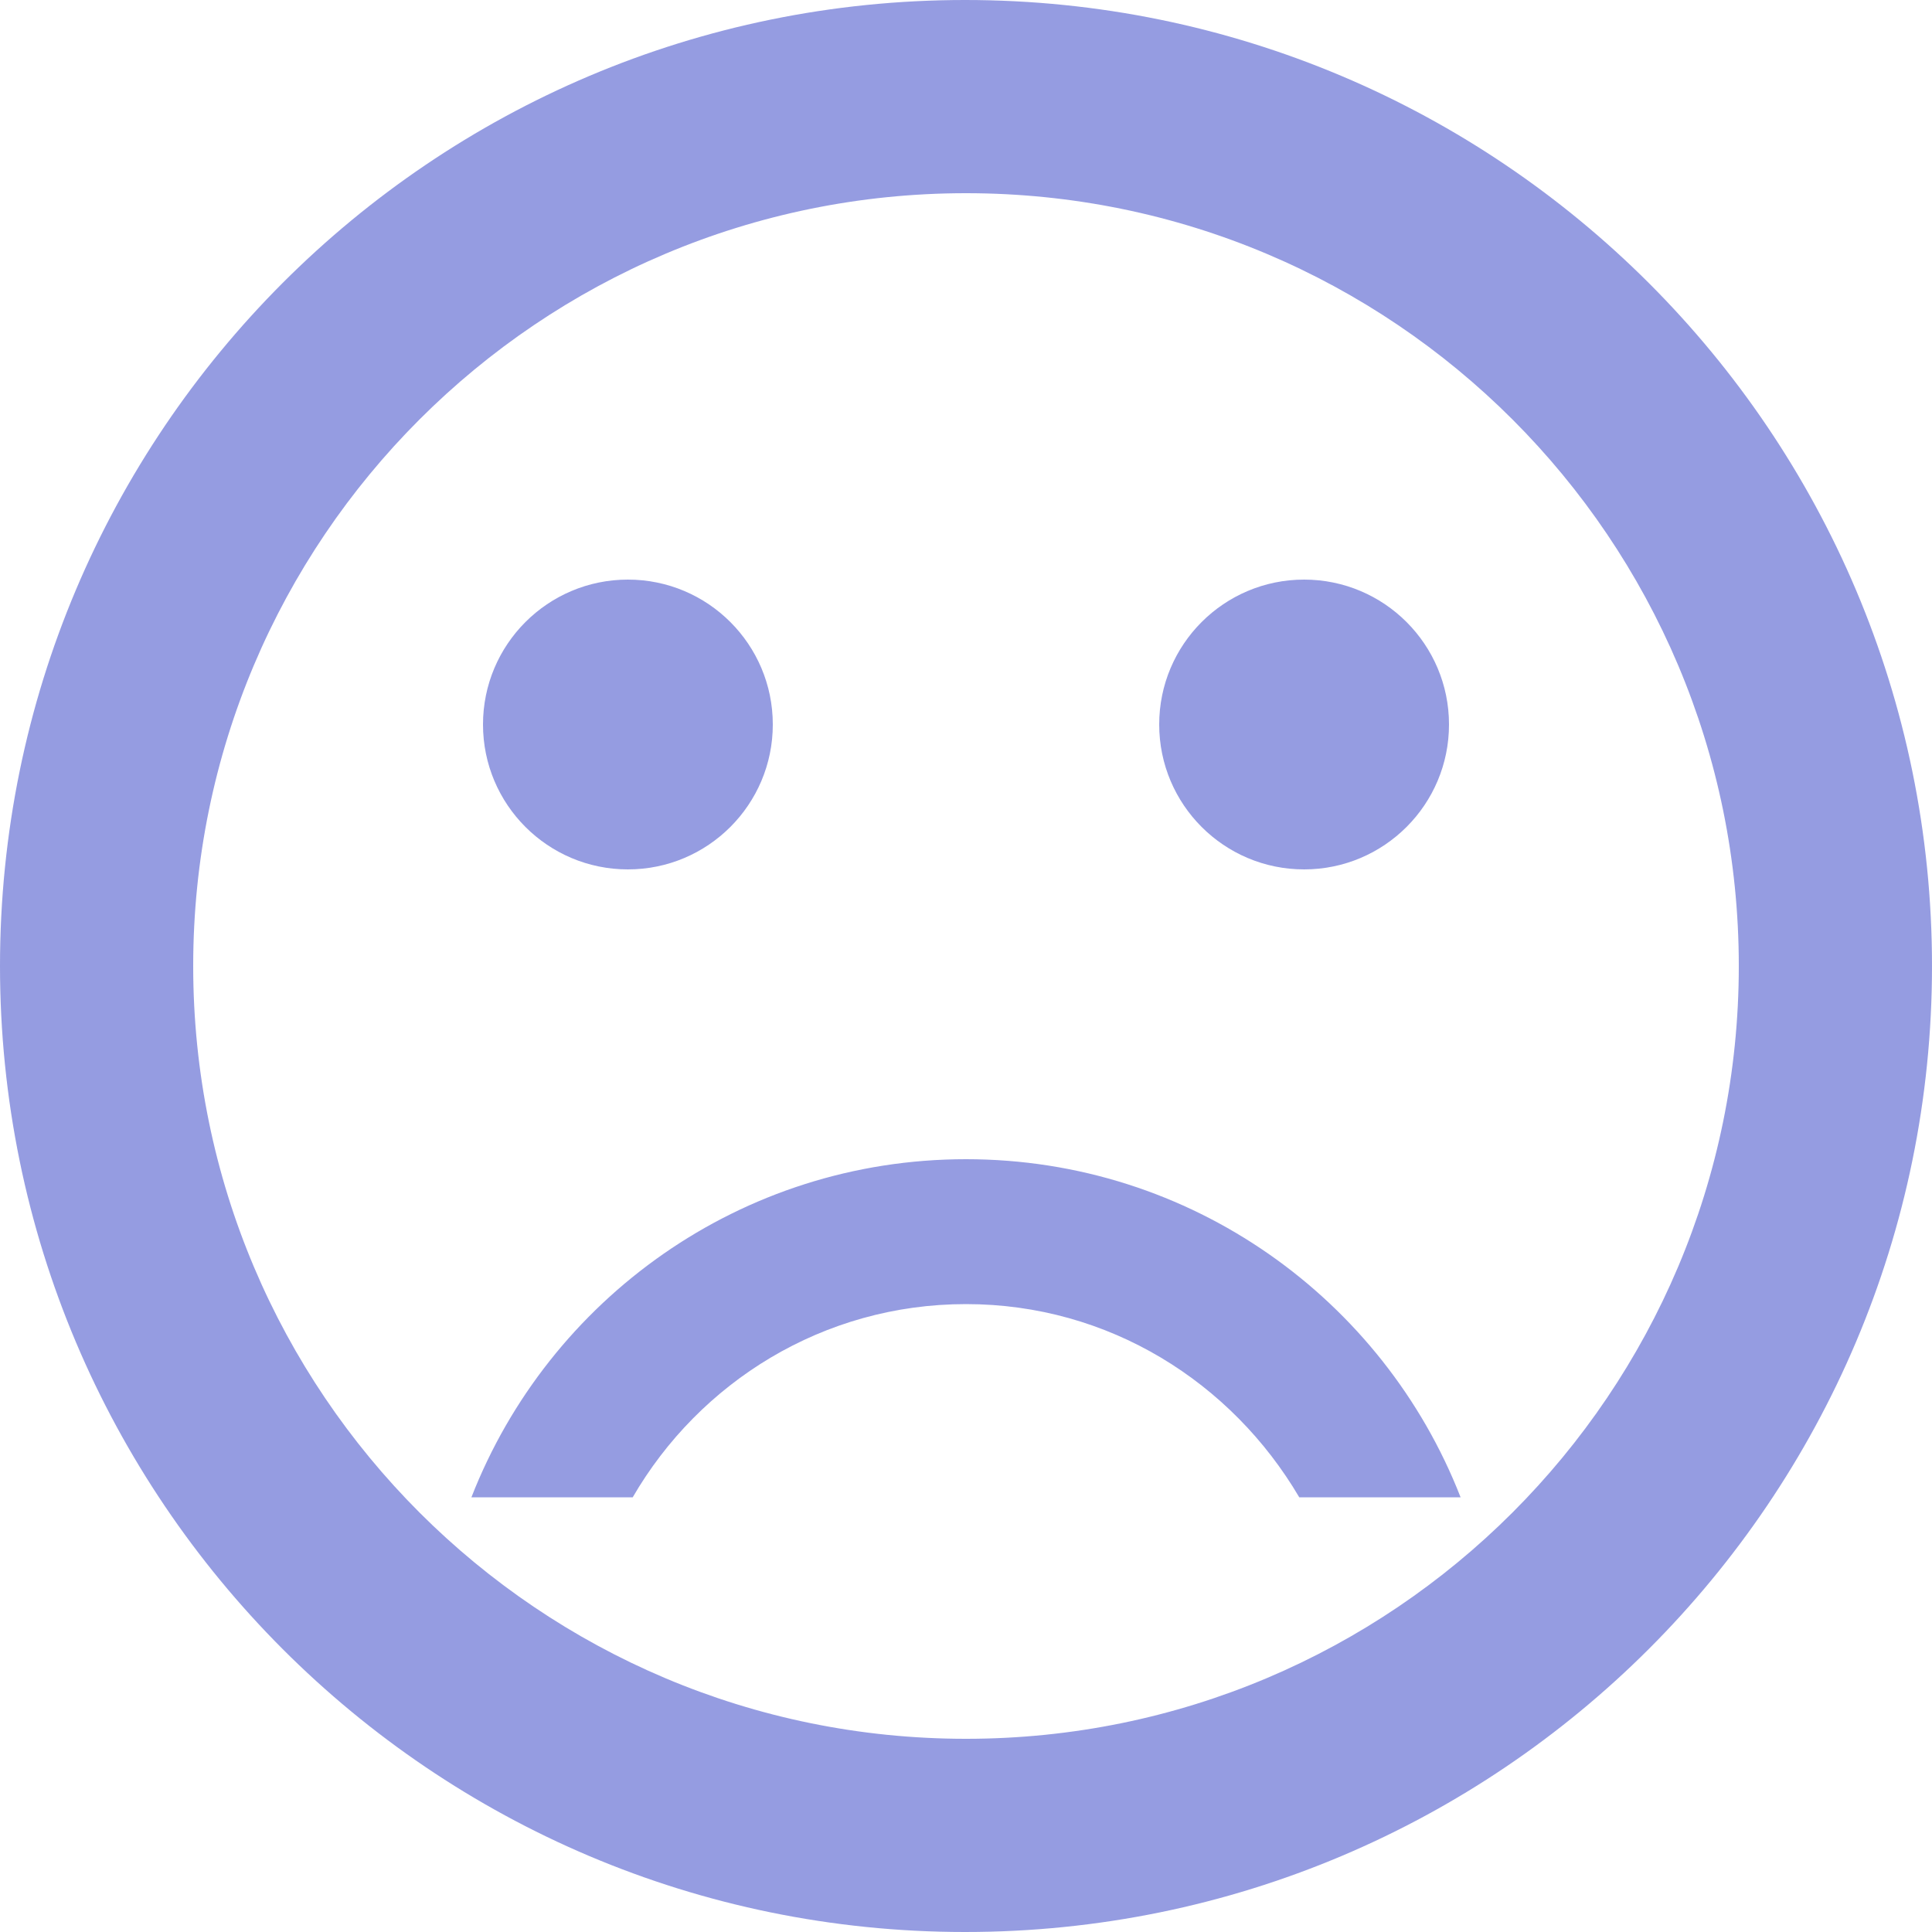 <svg width="67" height="67" viewBox="0 0 67 67" fill="none" xmlns="http://www.w3.org/2000/svg">
  <path fill-rule="evenodd" clip-rule="evenodd" d="M33.467 0C14.975 0 0 15.008 0 33.5C0 51.992 14.975 67 33.467 67C51.992 67 67 51.992 67 33.5C67 15.008 51.992 0 33.467 0ZM21.775 20.1C19 20.1 16.75 22.35 16.75 25.125C16.75 27.9 19 30.15 21.775 30.15C24.55 30.15 26.8 27.9 26.8 25.125C26.8 22.35 24.55 20.1 21.775 20.1ZM45.225 20.1C42.45 20.1 40.2 22.35 40.2 25.125C40.2 27.9 42.45 30.15 45.225 30.15C48 30.15 50.25 27.9 50.25 25.125C50.25 22.35 48 20.1 45.225 20.1ZM16.348 51.925C19.028 45.057 25.695 40.2 33.5 40.2C41.306 40.2 47.972 45.057 50.652 51.925H45.057C42.712 47.938 38.458 45.225 33.5 45.225C28.542 45.225 24.254 47.938 21.942 51.925H16.348ZM6.7 33.5C6.7 48.307 18.693 60.3 33.5 60.3C48.307 60.3 60.3 48.307 60.3 33.5C60.3 18.693 48.307 6.7 33.5 6.7C18.693 6.7 6.7 18.693 6.7 33.5Z" fill="#3C48C9" fill-opacity="0.54"/>
</svg>

